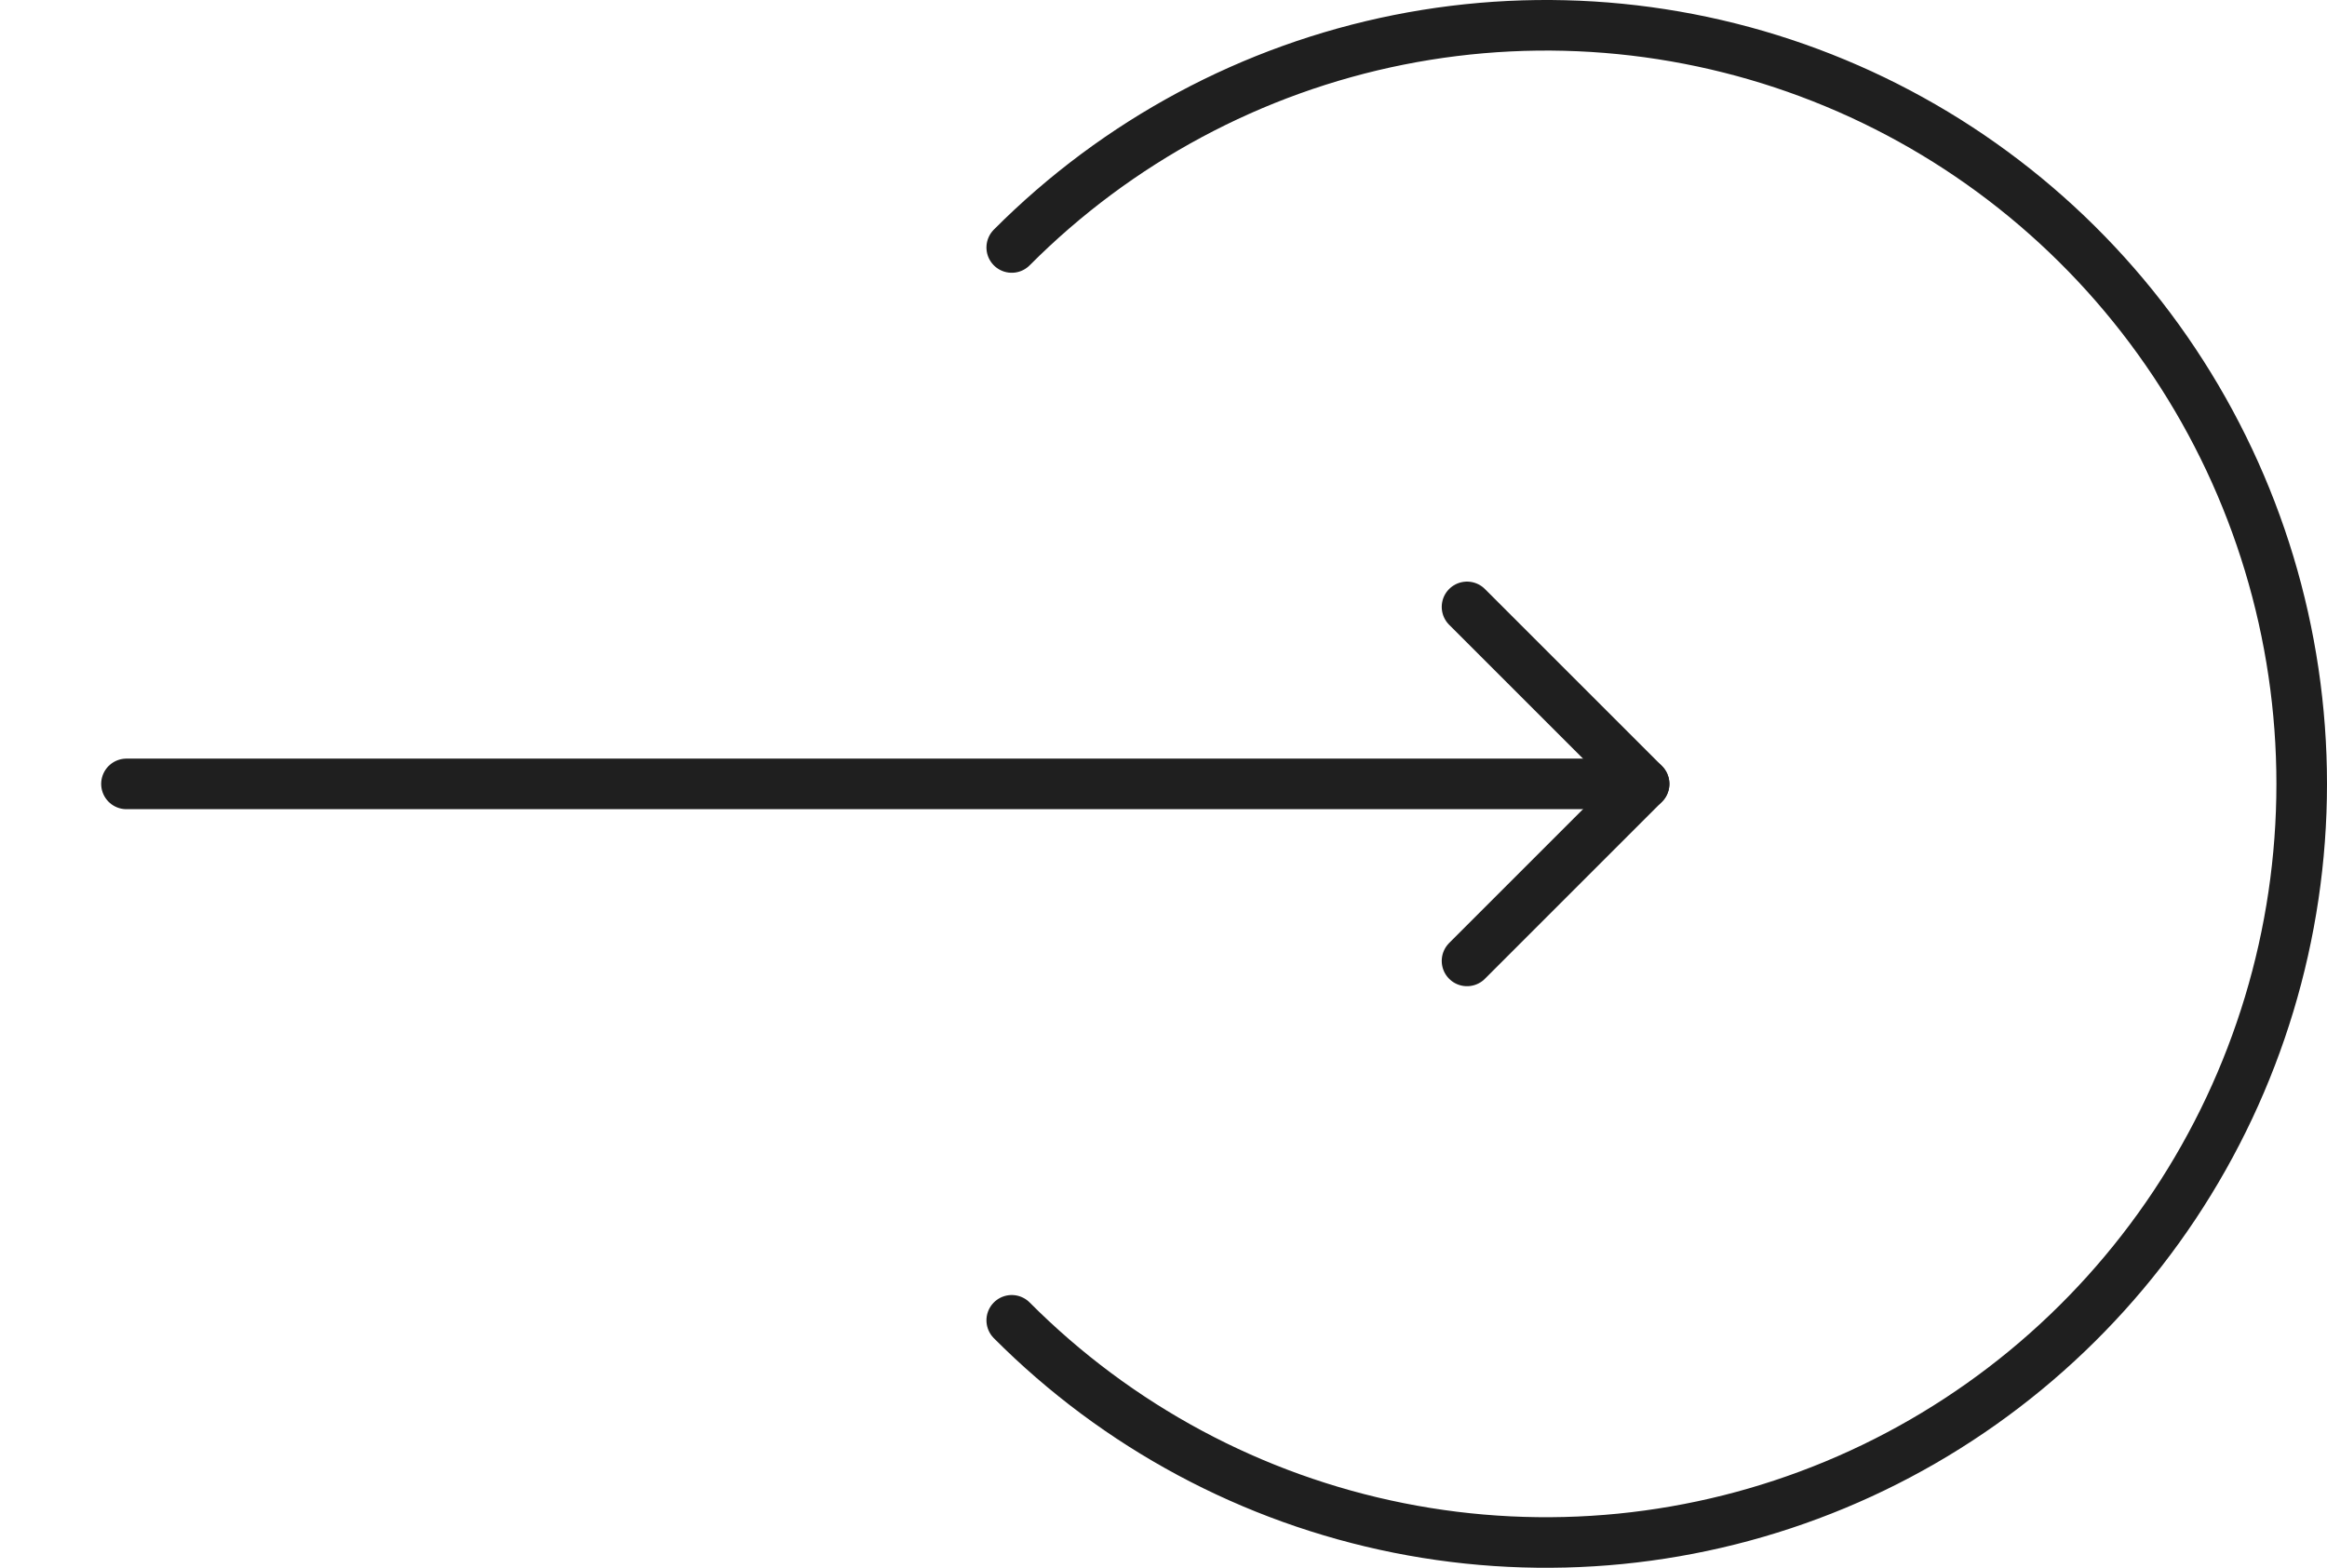 <svg width="92" height="62" viewBox="0 0 92 62" fill="none" xmlns="http://www.w3.org/2000/svg">
  <g stroke="#1F1F1F" stroke-width="2" stroke-linecap="round">
    <path d="M40 52.213C44.178 56.409 49.501 59.266 55.297 60.423C61.092 61.581 67.099 60.987 72.558 58.716C78.017 56.446 82.682 52.601 85.965 47.667C89.248 42.734 91 36.933 91 31C91 25.067 89.248 19.266 85.965 14.333C82.682 9.399 78.017 5.554 72.558 3.284C67.099 1.013 61.092 0.419 55.297 1.576C49.501 2.734 44.178 5.591 40 9.787"/>
    <path d="M5 31L65 31" stroke-linejoin="round"/>
    <path d="M58 24L65 31L58 38" stroke-linejoin="round"/>
  </g>
</svg>